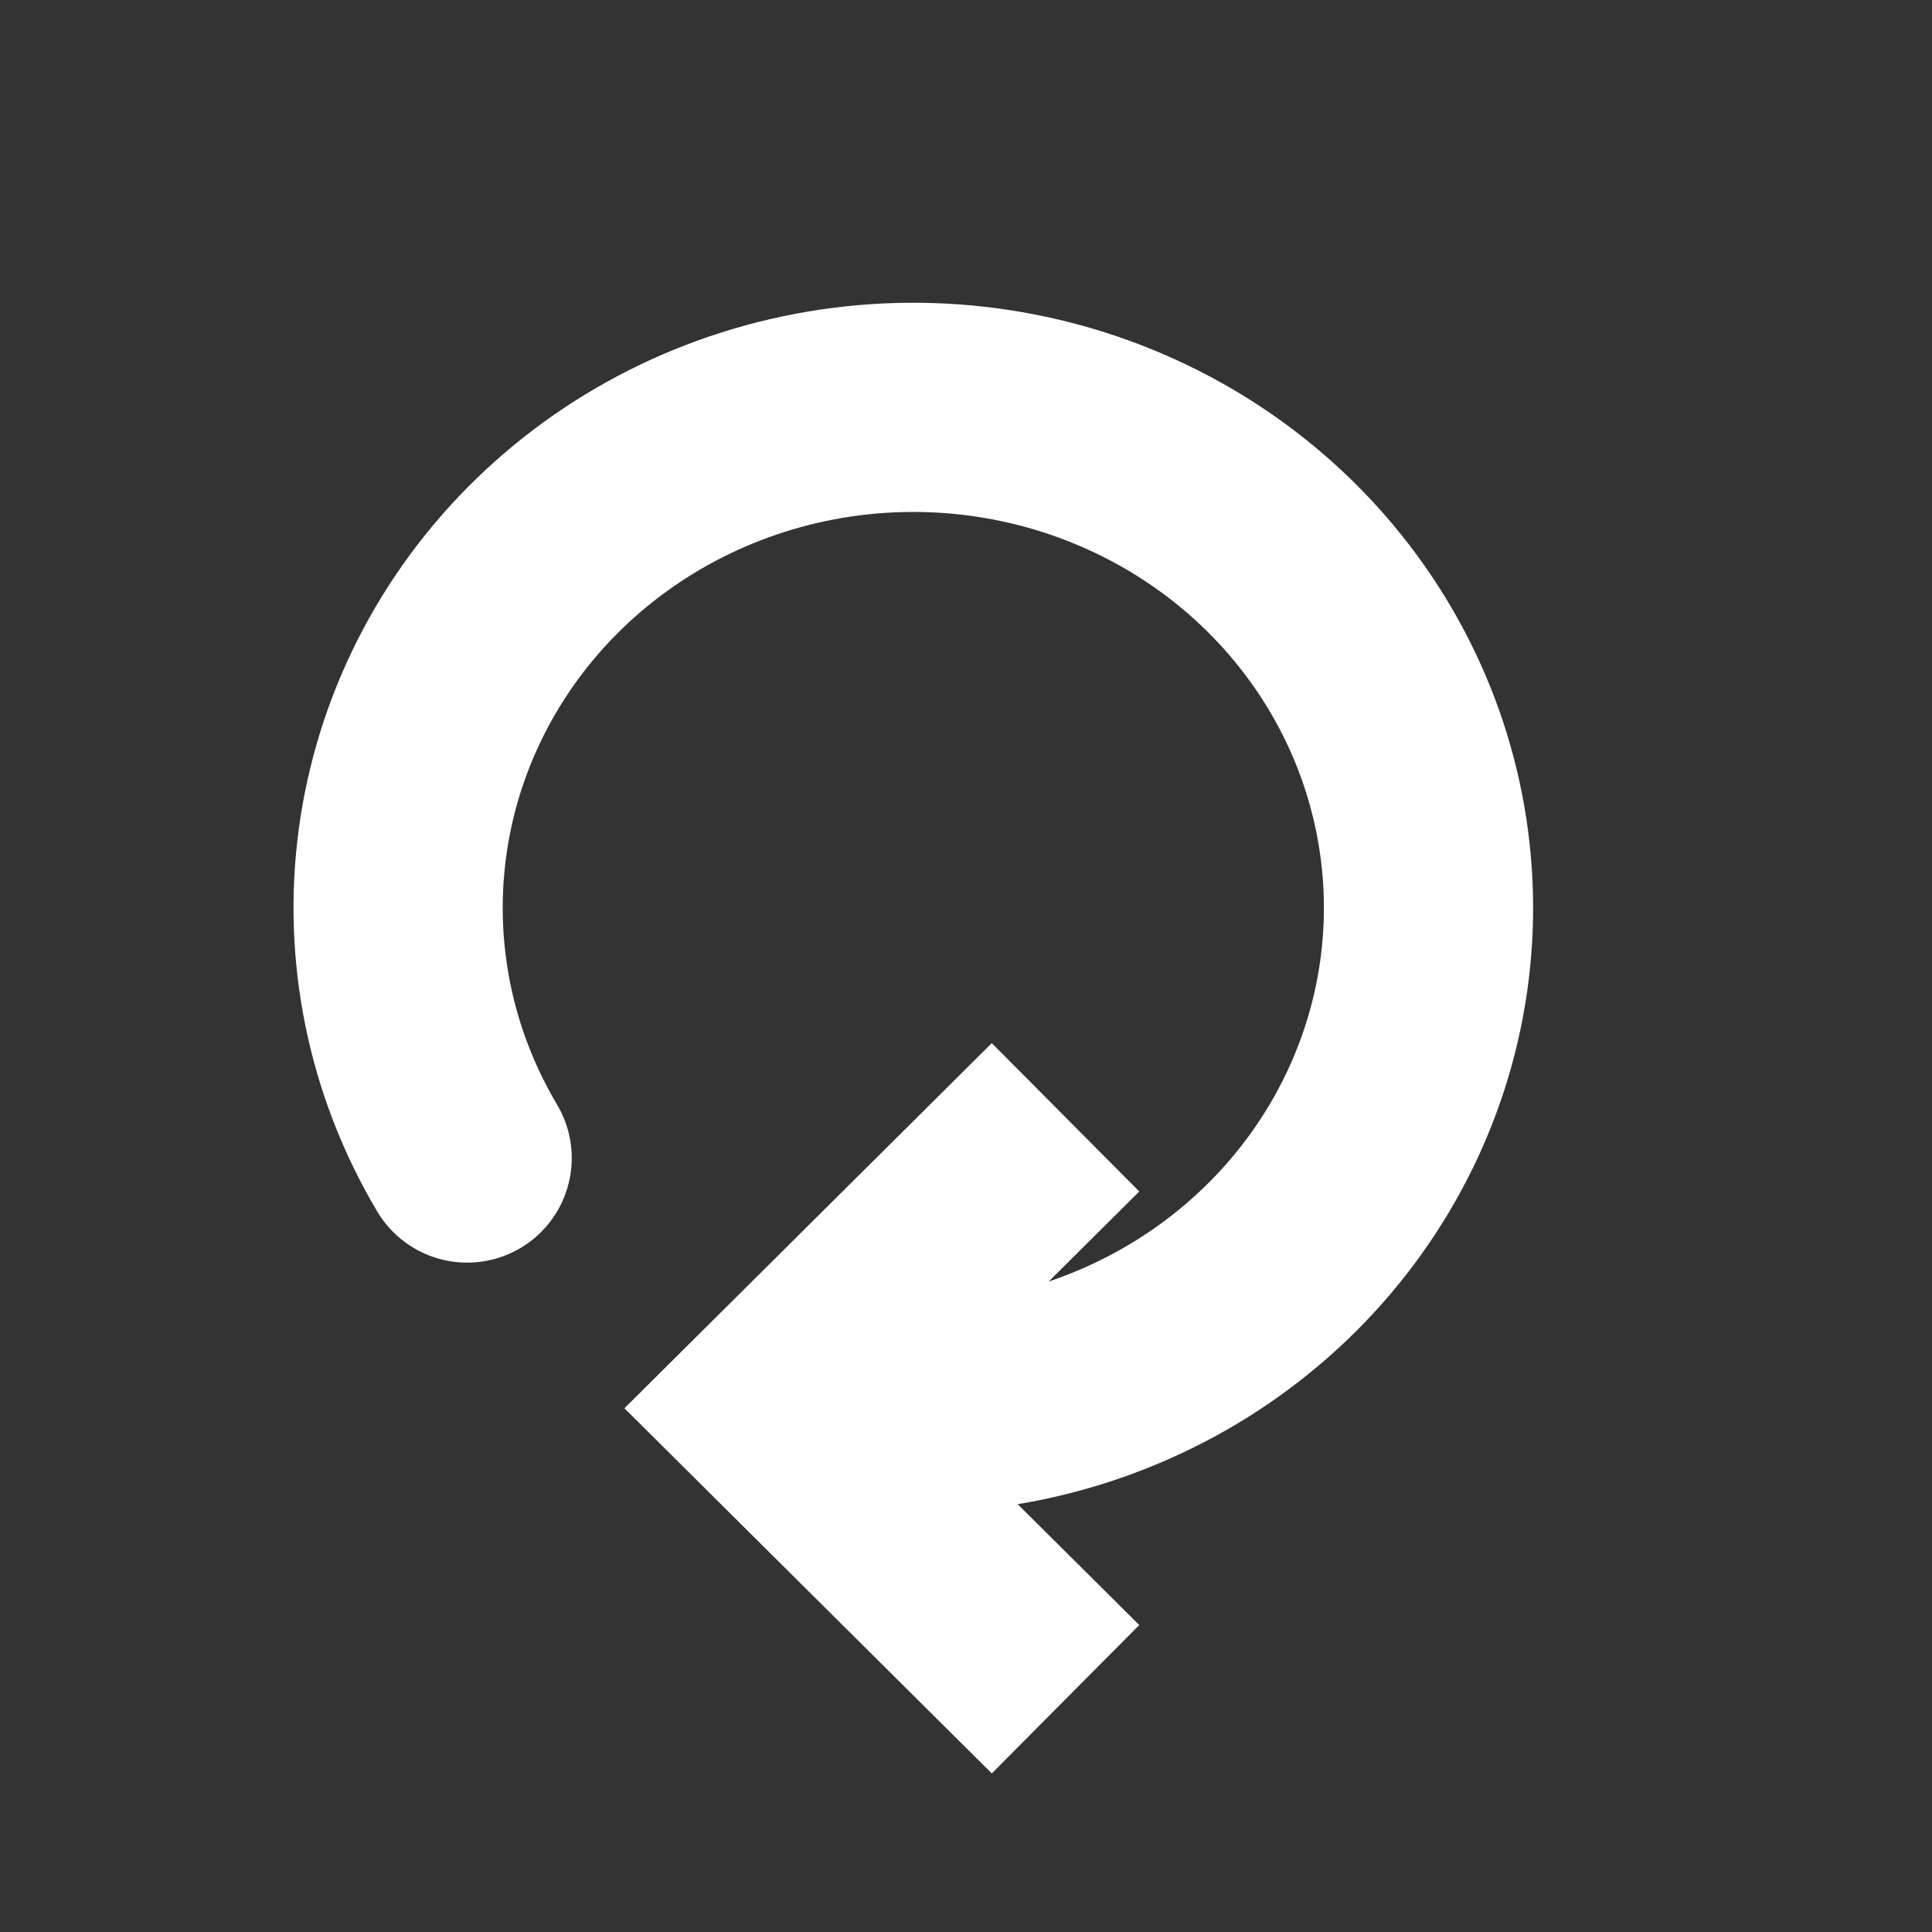 <svg width="157" height="157" viewBox="0 0 157 157" fill="none" xmlns="http://www.w3.org/2000/svg">
<rect x="0" y="0" width="157" height="157" fill="#333333" stroke="none"/>
<path d="M62.8 114.44L56.808 108.411L50.743 114.44L56.808 120.468L62.8 114.44ZM80.596 84.767L56.808 108.411L68.792 120.468L92.58 96.824L80.596 84.767ZM56.808 120.468L80.596 144.113L92.58 132.056L68.792 108.411L56.808 120.468Z" fill="white"/>
<path d="M37.961 94.105C33.352 86.352 31.507 77.339 32.71 68.463C33.913 59.587 38.097 51.344 44.614 45.014C51.131 38.684 59.616 34.619 68.754 33.45C77.891 32.282 87.17 34.075 95.151 38.551C103.133 43.027 109.371 49.937 112.898 58.208C116.425 66.479 117.044 75.649 114.658 84.297C112.273 92.944 107.017 100.586 99.705 106.036C92.393 111.486 83.434 114.44 74.218 114.44" stroke="white" stroke-width="17" stroke-linecap="round"/>
</svg>
